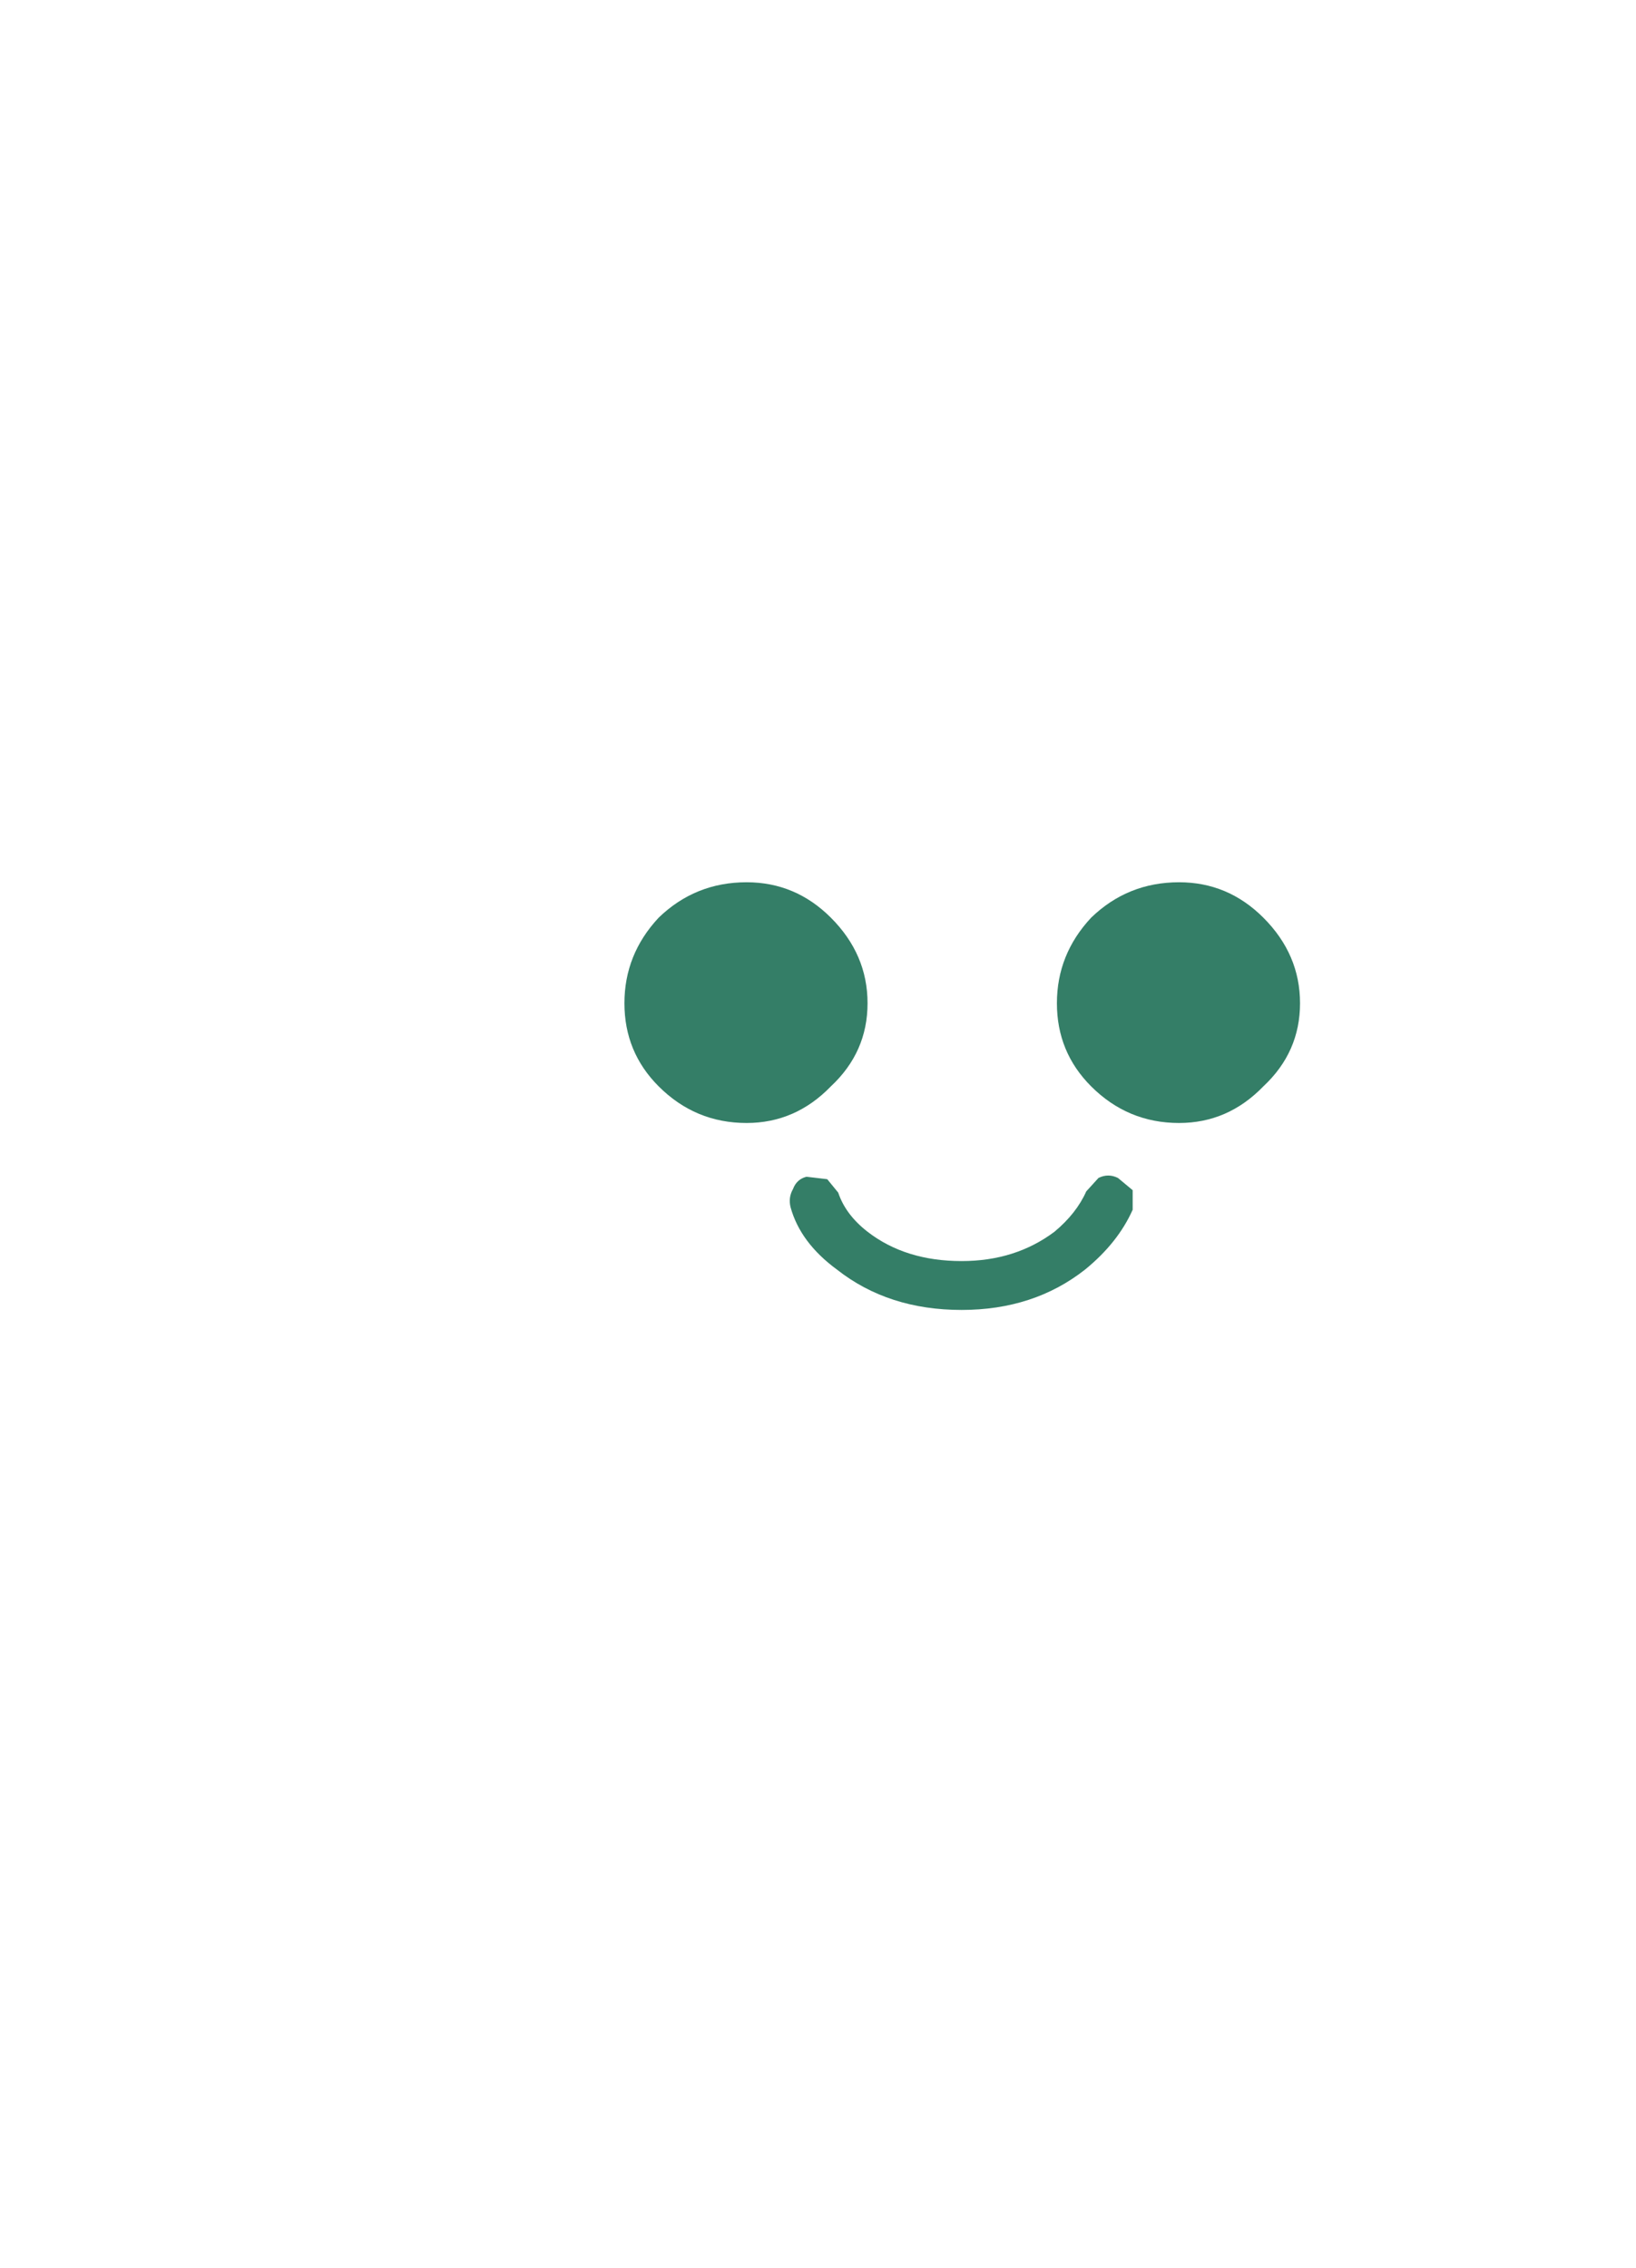 <?xml version="1.0" encoding="UTF-8" standalone="no"?>
<svg version="1.1" width="66.956" height="92.8" xmlns="http://www.w3.org/2000/svg"><path d="m53.206 41.05q0 2-1.5 3.4-1.45 1.5-3.45 1.5-2.1 0-3.6-1.5-1.4-1.4-1.4-3.4t1.4-3.5q1.5-1.45 3.6-1.45 2 0 3.45 1.45 1.5 1.5 1.5 3.5m-13.85 10.55q2.2 0 3.8-1.2.9-.75 1.3-1.65l.5-.55q.4-.2.8 0l.6.5v.8q-.6 1.35-1.95 2.45-2.1 1.65-5.05 1.65-3 0-5.1-1.65-1.5-1.1-1.9-2.55-.1-.4.1-.75.15-.4.55-.5l.85.1.45.55q.3.9 1.2 1.6 1.55 1.2 3.85 1.2m-8.8-15.5q2 0 3.45 1.45 1.5 1.5 1.5 3.5t-1.5 3.4q-1.45 1.5-3.45 1.5-2.1 0-3.6-1.5-1.4-1.4-1.4-3.4t1.4-3.5q1.5-1.45 3.6-1.45" fill="#347e67"/></svg>
